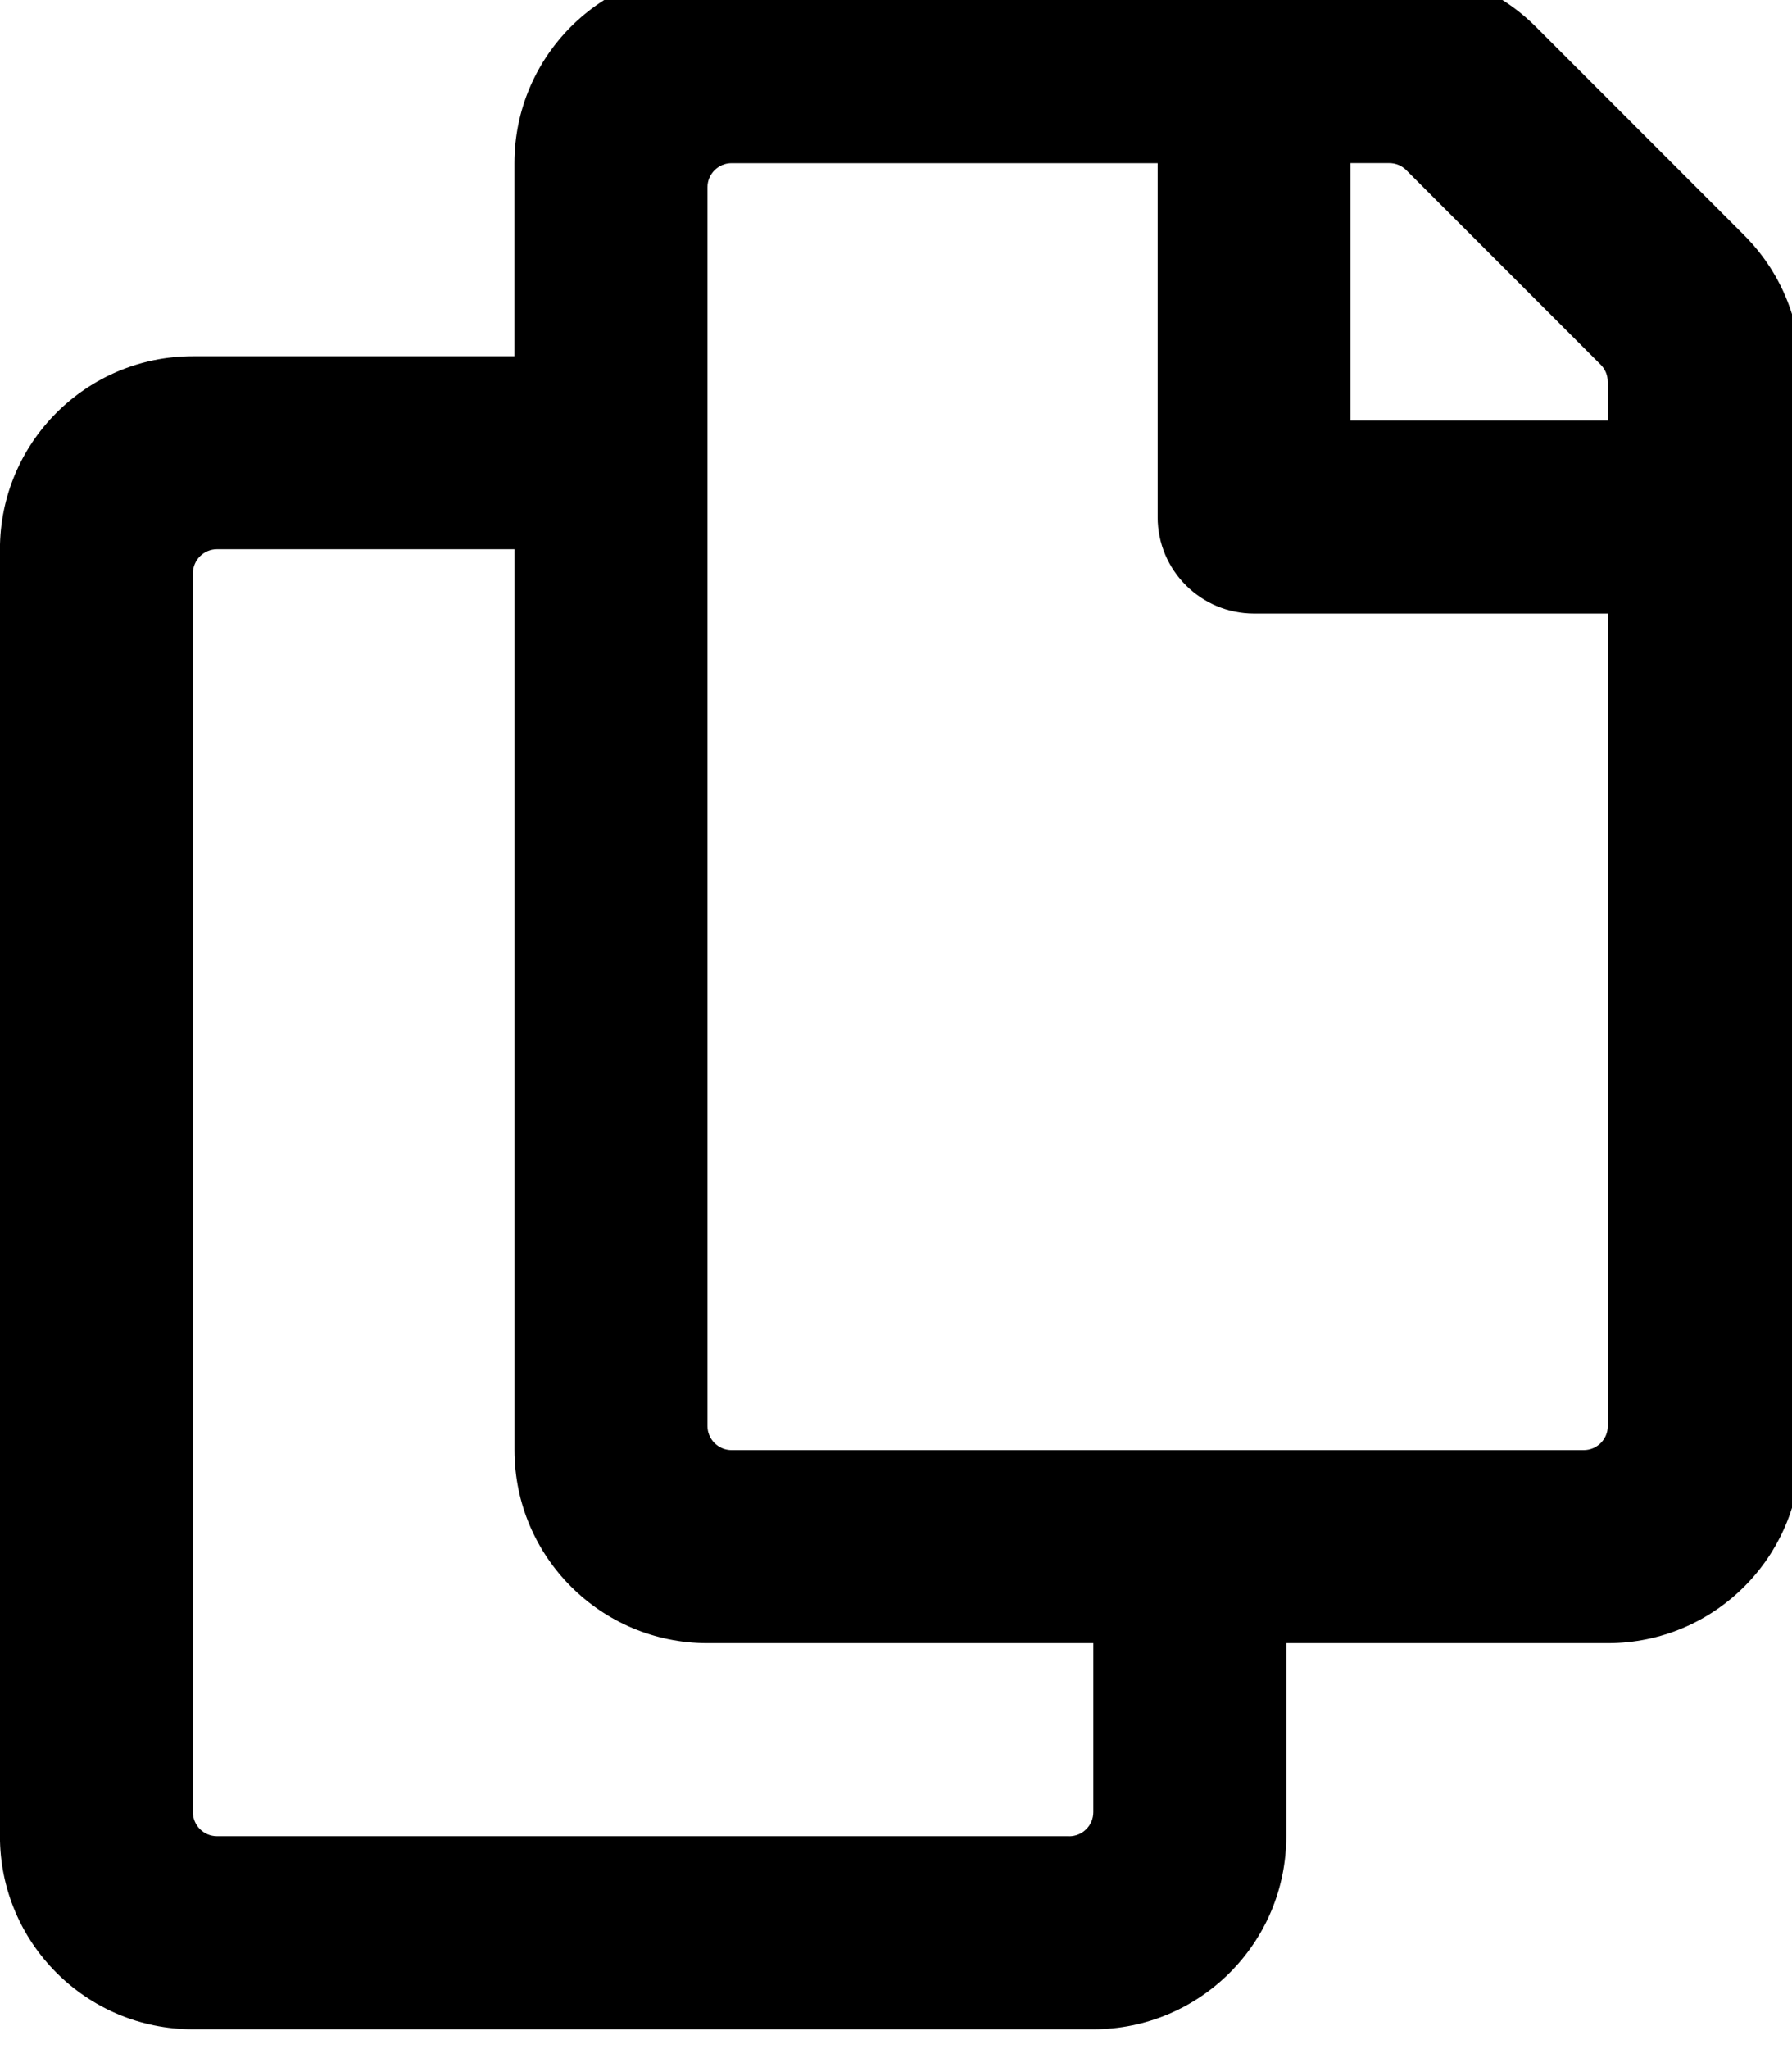 <!-- Generated by IcoMoon.io -->
<svg version="1.1" xmlns="http://www.w3.org/2000/svg" width="28" height="32" viewBox="0 0 28 32">
<title>copy</title>
<path d="M27.254 3.675l-3.259-3.259c-0.546-0.546-1.299-0.883-2.132-0.883h-10.81c-1.665 0-3.015 1.35-3.015 3.015v3.015h-5.024c-1.665 0-3.015 1.35-3.015 3.015v20.098c0 1.665 1.35 3.015 3.015 3.015h14.069c1.665 0 3.015-1.35 3.015-3.015v-3.015h5.024c1.665 0 3.015-1.35 3.015-3.015v-16.839c0-0.832-0.337-1.586-0.883-2.132v0zM16.706 28.675h-13.315c-0.208 0-0.377-0.169-0.377-0.377v0-19.344c0-0.208 0.169-0.377 0.377-0.377v0h4.648v14.069c0 1.665 1.35 3.015 3.015 3.015h6.029v2.638c0 0.208-0.169 0.377-0.377 0.377v0zM24.746 22.646h-13.315c-0.208 0-0.377-0.169-0.377-0.377v0-19.344c0-0.208 0.169-0.377 0.377-0.377v0h6.657v5.527c0 0.832 0.675 1.507 1.507 1.507h5.527v12.687c0 0.208-0.169 0.377-0.377 0.377v0zM25.122 6.567h-4.020v-4.020h0.605c0.1 0 0.196 0.040 0.266 0.11l3.038 3.038c0.068 0.068 0.11 0.162 0.11 0.266 0 0 0 0 0 0v0 0.605z"></path>
</svg>
